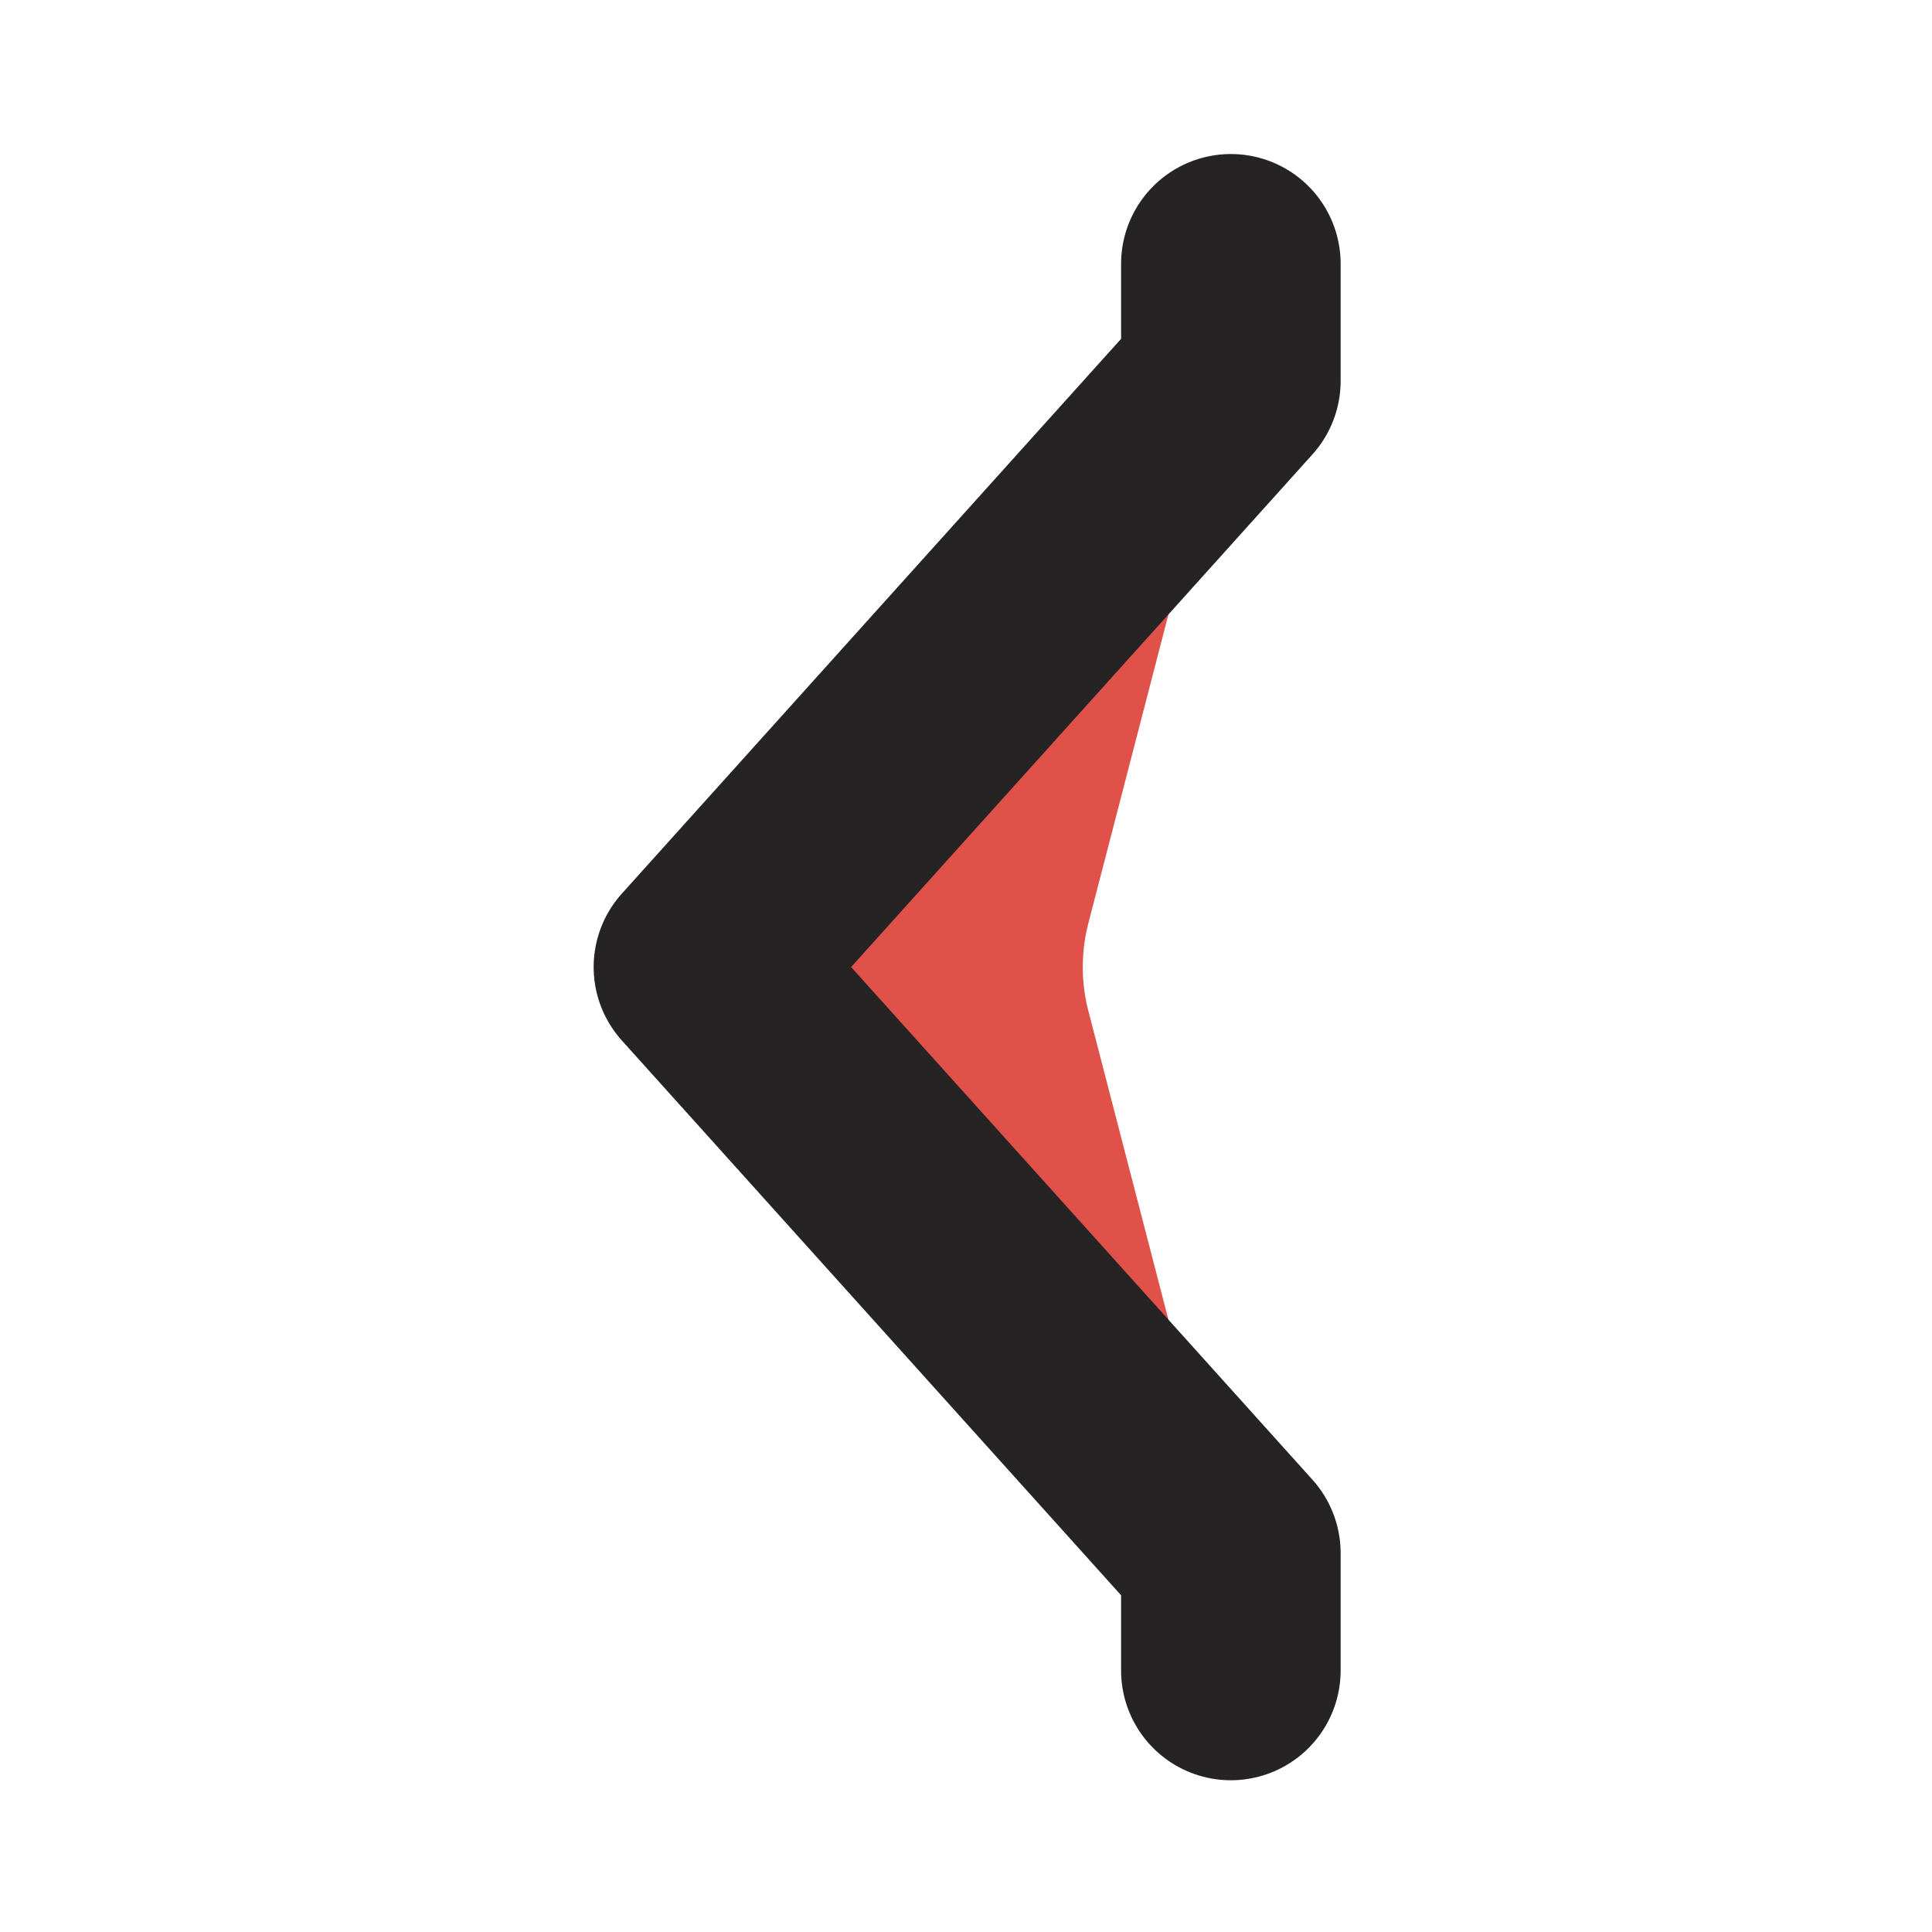 <svg width="11" height="11" viewBox="0 0 11 11" fill="none" xmlns="http://www.w3.org/2000/svg">
<g clip-path="url(#clip0_1207_13882)">
<path d="M4.005 5.506L7.008 8.885L6.197 5.757C6.154 5.593 6.154 5.42 6.197 5.255L7.008 2.128L4.005 5.506Z" fill="#E05149"/>
<path d="M7.008 9.511L7.008 8.843L4.005 5.506L7.008 2.169L7.008 1.502" stroke="#252323" stroke-width="1.25" stroke-linecap="round" stroke-linejoin="round"/>
</g>
<defs>
<clipPath id="clip0_1207_13882">
<rect width="11" height="11" fill="white"/>
</clipPath>
</defs>
</svg>

